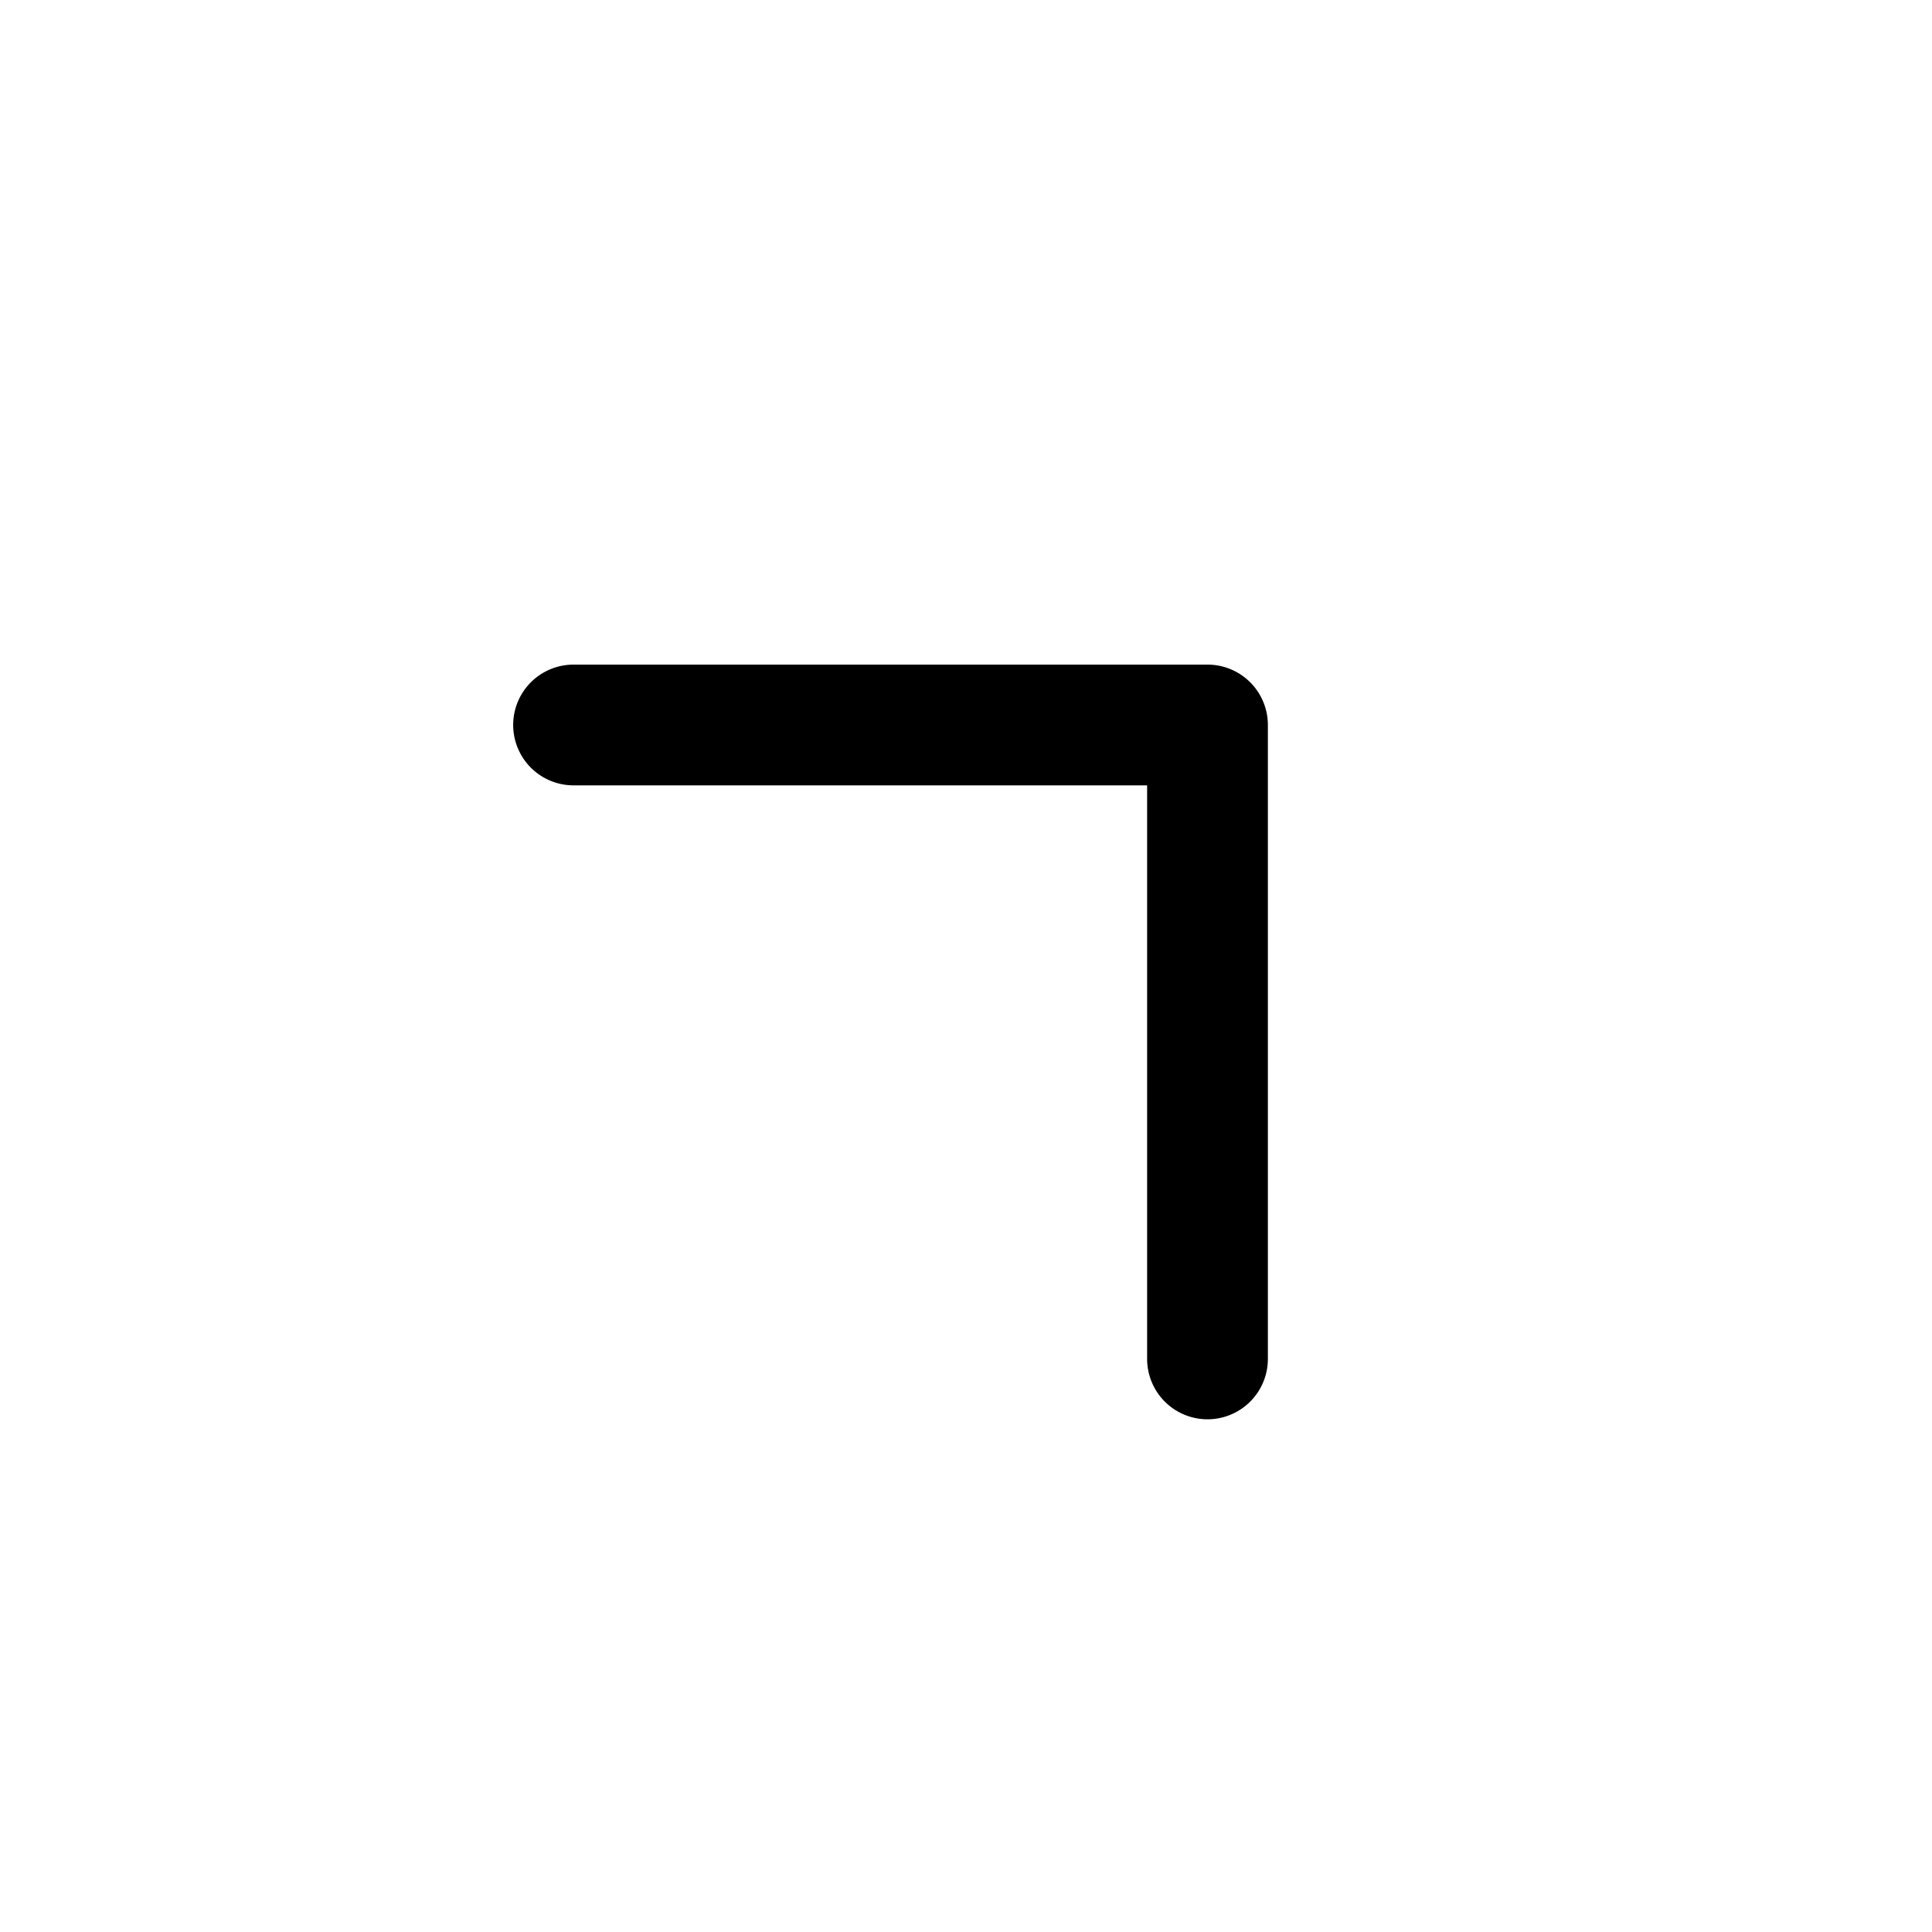 <svg id="Layer_1" data-name="Layer 1" xmlns="http://www.w3.org/2000/svg" width="64" height="64" viewBox="0 0 64 64"><defs><style>.cls-1{fill-rule:evenodd}</style></defs><title>Icons 400</title><path class="cls-1" d="M19 22.016h21a2 2 0 0 1 2 2v21a2 2 0 0 1-4 0v-19H19a2 2 0 1 1 0-4z"/></svg>